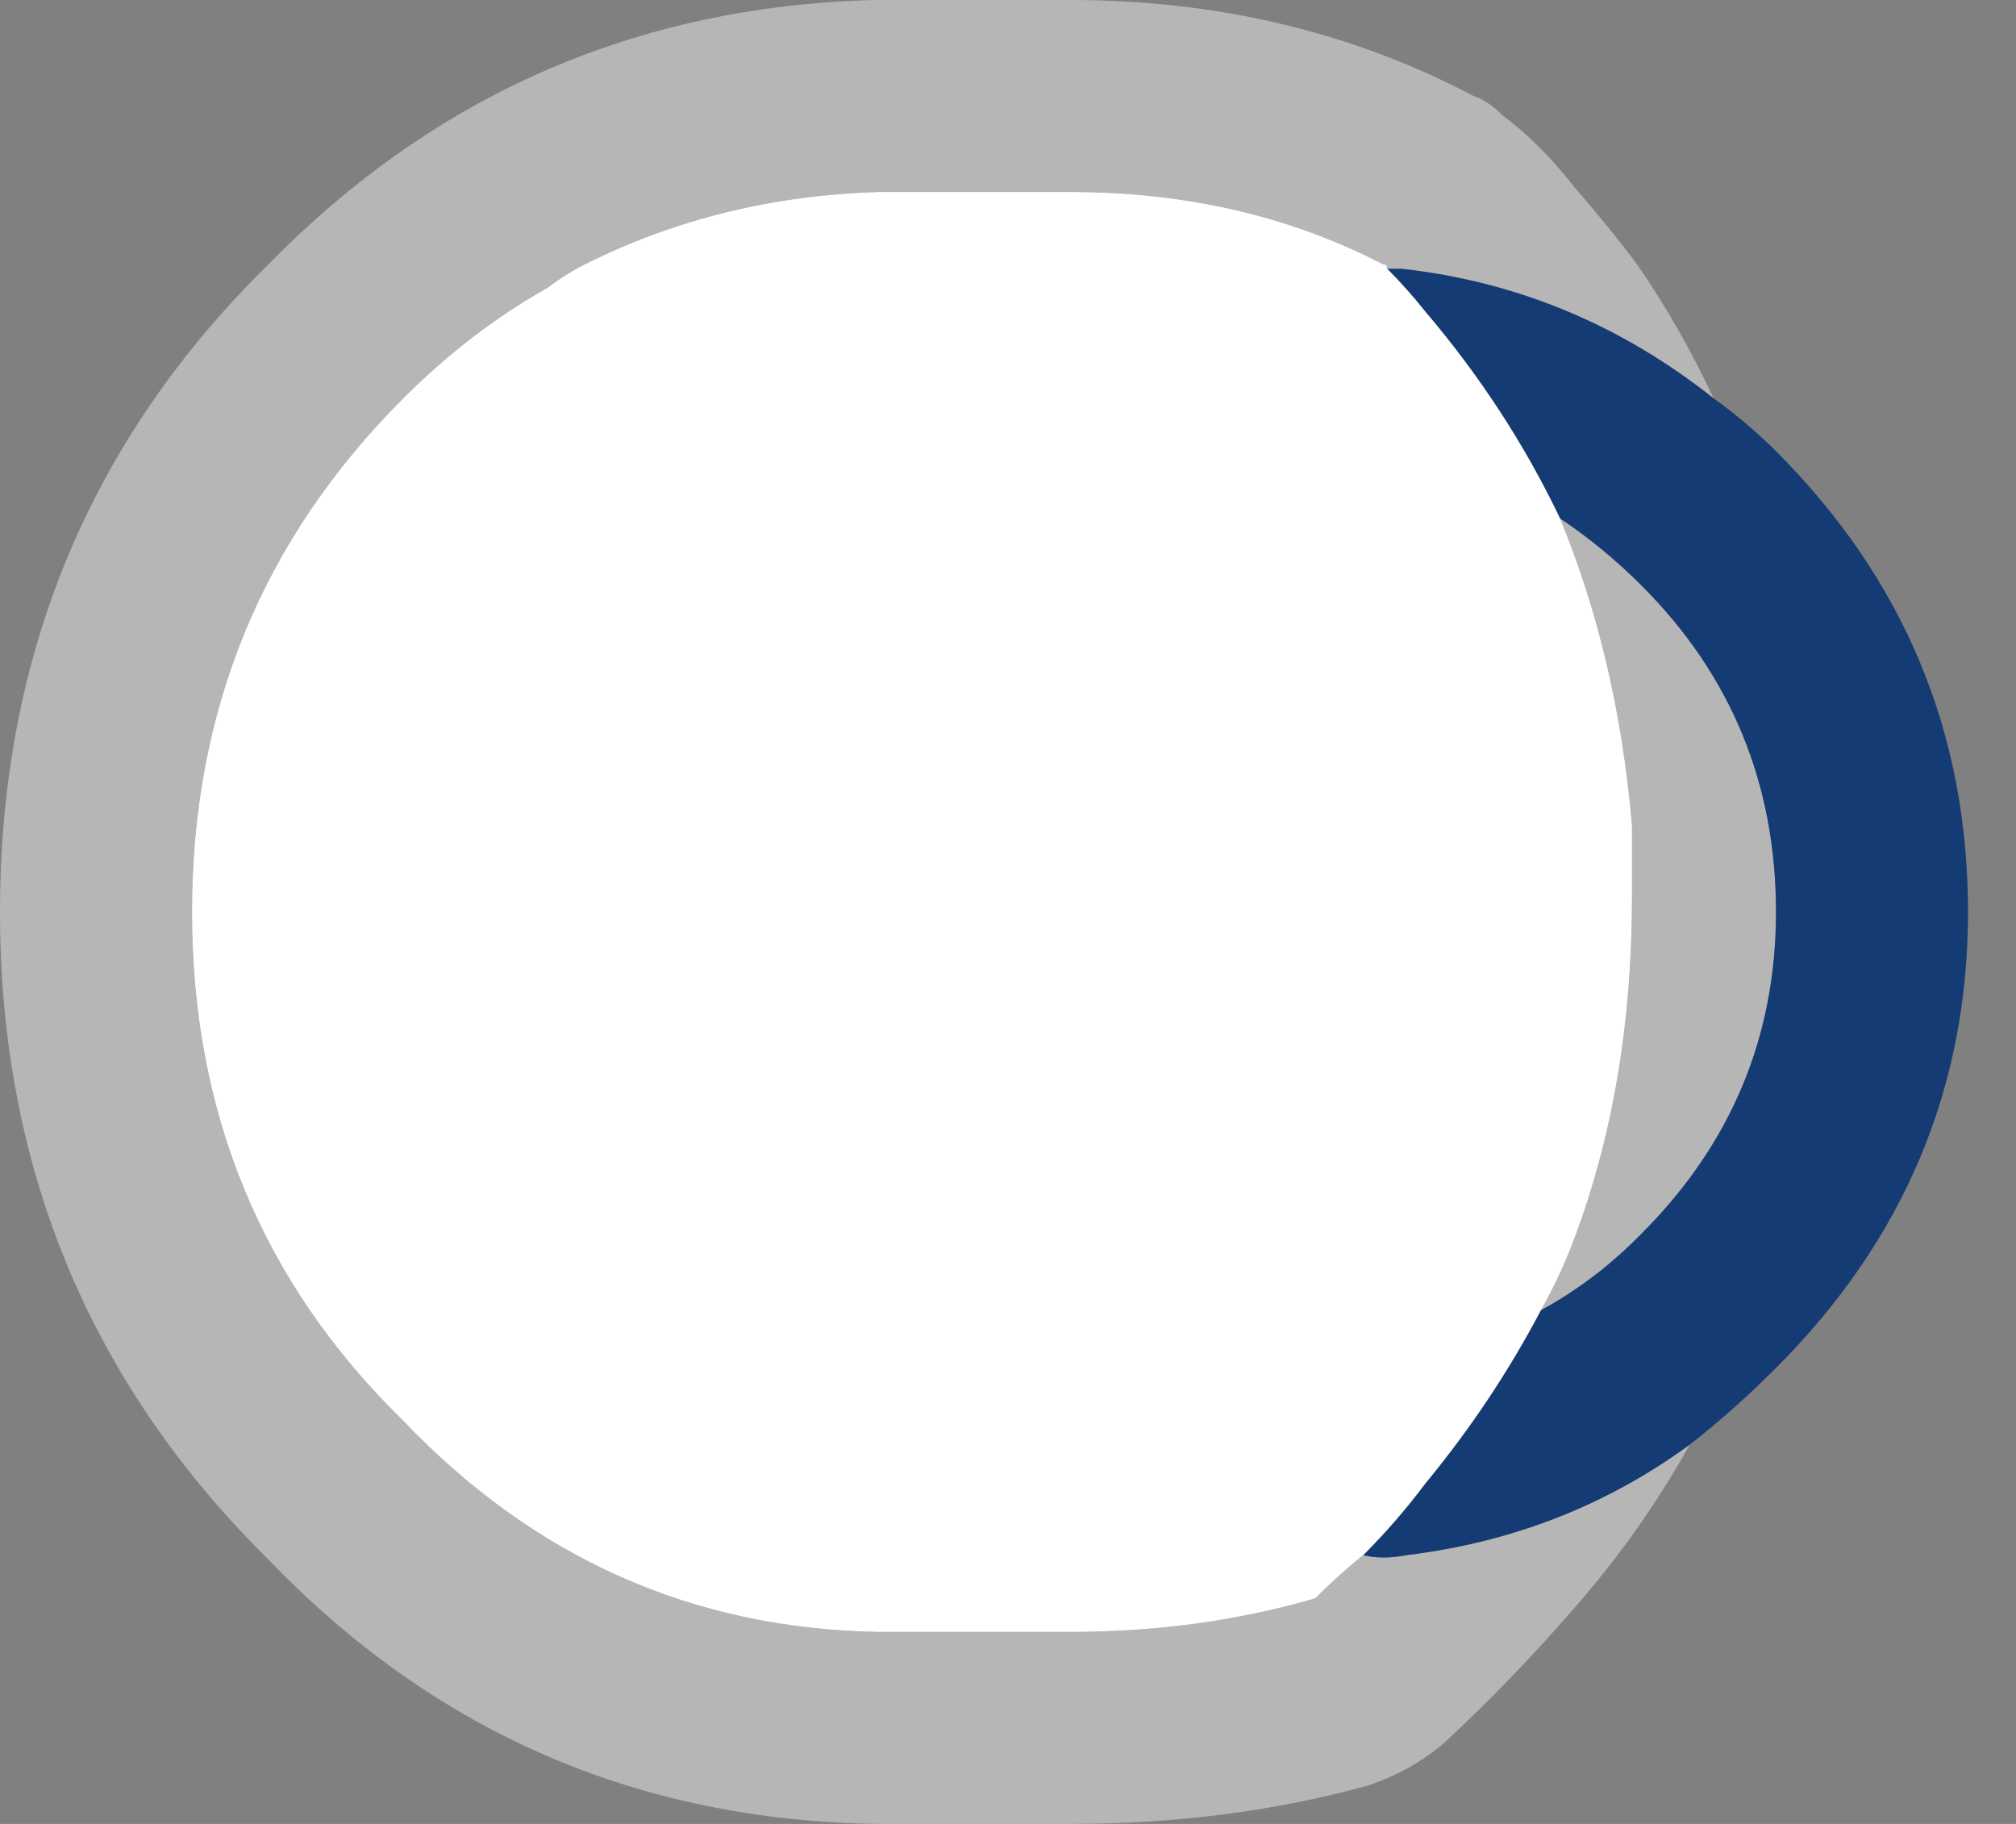 <?xml version="1.0" encoding="UTF-8" standalone="no"?>
<!DOCTYPE svg PUBLIC "-//W3C//DTD SVG 1.1//EN" "http://www.w3.org/Graphics/SVG/1.1/DTD/svg11.dtd">
<svg width="21px" height="19px" version="1.1" xmlns="http://www.w3.org/2000/svg" xmlns:xlink="http://www.w3.org/1999/xlink" xml:space="preserve" xmlns:serif="http://www.serif.com/" style="fill-rule:evenodd;clip-rule:evenodd;stroke-linejoin:round;stroke-miterlimit:2;">
    <rect width="100%" height="100%" fill="#808080" stroke="none"/>
    <g id="Layer0_55_FILL">
        <path d="M17.1,6.1C16.833,5.833 16.55,5.6 16.25,5.4C16.65,6.367 16.9,7.433 17,8.6L17,9.35C17,10.65 16.8,11.833 16.4,12.9C16.3,13.167 16.183,13.417 16.05,13.65C16.417,13.45 16.75,13.2 17.05,12.9L17.1,12.85C18.033,11.917 18.5,10.8 18.5,9.5C18.5,8.167 18.033,7.033 17.1,6.1M9.15,2L11.15,2C12.35,2 13.433,2.25 14.4,2.75C14.433,2.75 14.45,2.767 14.45,2.8L14.6,2.8C15.8,2.933 16.883,3.383 17.85,4.15C17.617,3.65 17.35,3.183 17.05,2.75C16.85,2.483 16.633,2.217 16.4,1.95C16.167,1.65 15.917,1.4 15.65,1.2C15.55,1.1 15.45,1.033 15.35,1C14.083,0.333 12.683,0 11.15,0L9.1,0C6.633,0.067 4.533,0.983 2.8,2.75C0.933,4.583 0,6.833 0,9.5C0,12.133 0.917,14.367 2.75,16.2L2.8,16.25C4.533,18.05 6.65,18.967 9.15,19L11.15,19C12.25,19 13.283,18.867 14.25,18.6C14.55,18.5 14.817,18.35 15.05,18.15C15.517,17.717 15.967,17.25 16.4,16.75C16.867,16.217 17.267,15.65 17.6,15.05C16.733,15.683 15.75,16.067 14.65,16.2C14.483,16.233 14.333,16.233 14.2,16.2C14.033,16.333 13.867,16.483 13.7,16.65C12.9,16.883 12.05,17 11.15,17L9.15,17C7.217,16.967 5.567,16.233 4.2,14.8C2.733,13.367 2,11.6 2,9.5C2,7.4 2.733,5.617 4.2,4.15C4.667,3.683 5.167,3.3 5.7,3C5.833,2.9 5.967,2.817 6.1,2.75C7.033,2.283 8.05,2.033 9.15,2Z" style="fill:rgb(182,182,182);fill-rule:nonzero;"/>
        <path d="M14.6,2.8L14.45,2.8C14.583,2.933 14.717,3.083 14.85,3.25C15.417,3.917 15.883,4.633 16.25,5.4C16.55,5.6 16.833,5.833 17.1,6.1C18.033,7.033 18.5,8.167 18.5,9.5C18.5,10.8 18.033,11.917 17.1,12.85L17.05,12.9C16.75,13.2 16.417,13.45 16.05,13.65C15.717,14.283 15.317,14.883 14.85,15.45C14.65,15.717 14.433,15.967 14.2,16.2C14.333,16.233 14.483,16.233 14.65,16.2C15.75,16.067 16.733,15.683 17.6,15.05C17.9,14.817 18.2,14.55 18.5,14.25C19.833,12.917 20.5,11.333 20.5,9.5C20.5,7.633 19.833,6.033 18.5,4.7C18.3,4.5 18.083,4.317 17.85,4.15C16.883,3.383 15.8,2.933 14.6,2.8Z" style="fill:rgb(20,59,116);fill-rule:nonzero;"/>
        <path d="M11.15,2L9.15,2C8.05,2.033 7.033,2.283 6.1,2.75C5.967,2.817 5.833,2.9 5.7,3C5.167,3.3 4.667,3.683 4.2,4.15C2.733,5.617 2,7.4 2,9.5C2,11.6 2.733,13.367 4.2,14.8C5.567,16.233 7.217,16.967 9.15,17L11.15,17C12.05,17 12.9,16.883 13.7,16.65C13.867,16.483 14.033,16.333 14.2,16.2C14.433,15.967 14.65,15.717 14.85,15.45C15.317,14.883 15.717,14.283 16.05,13.65C16.183,13.417 16.3,13.167 16.4,12.9C16.8,11.833 17,10.65 17,9.35L17,8.6C16.9,7.433 16.65,6.367 16.25,5.4C15.883,4.633 15.417,3.917 14.85,3.25C14.717,3.083 14.583,2.933 14.45,2.8C14.45,2.767 14.433,2.75 14.4,2.75C13.433,2.25 12.35,2 11.15,2Z" style="fill:white;fill-rule:nonzero;"/>
    </g>
</svg>
